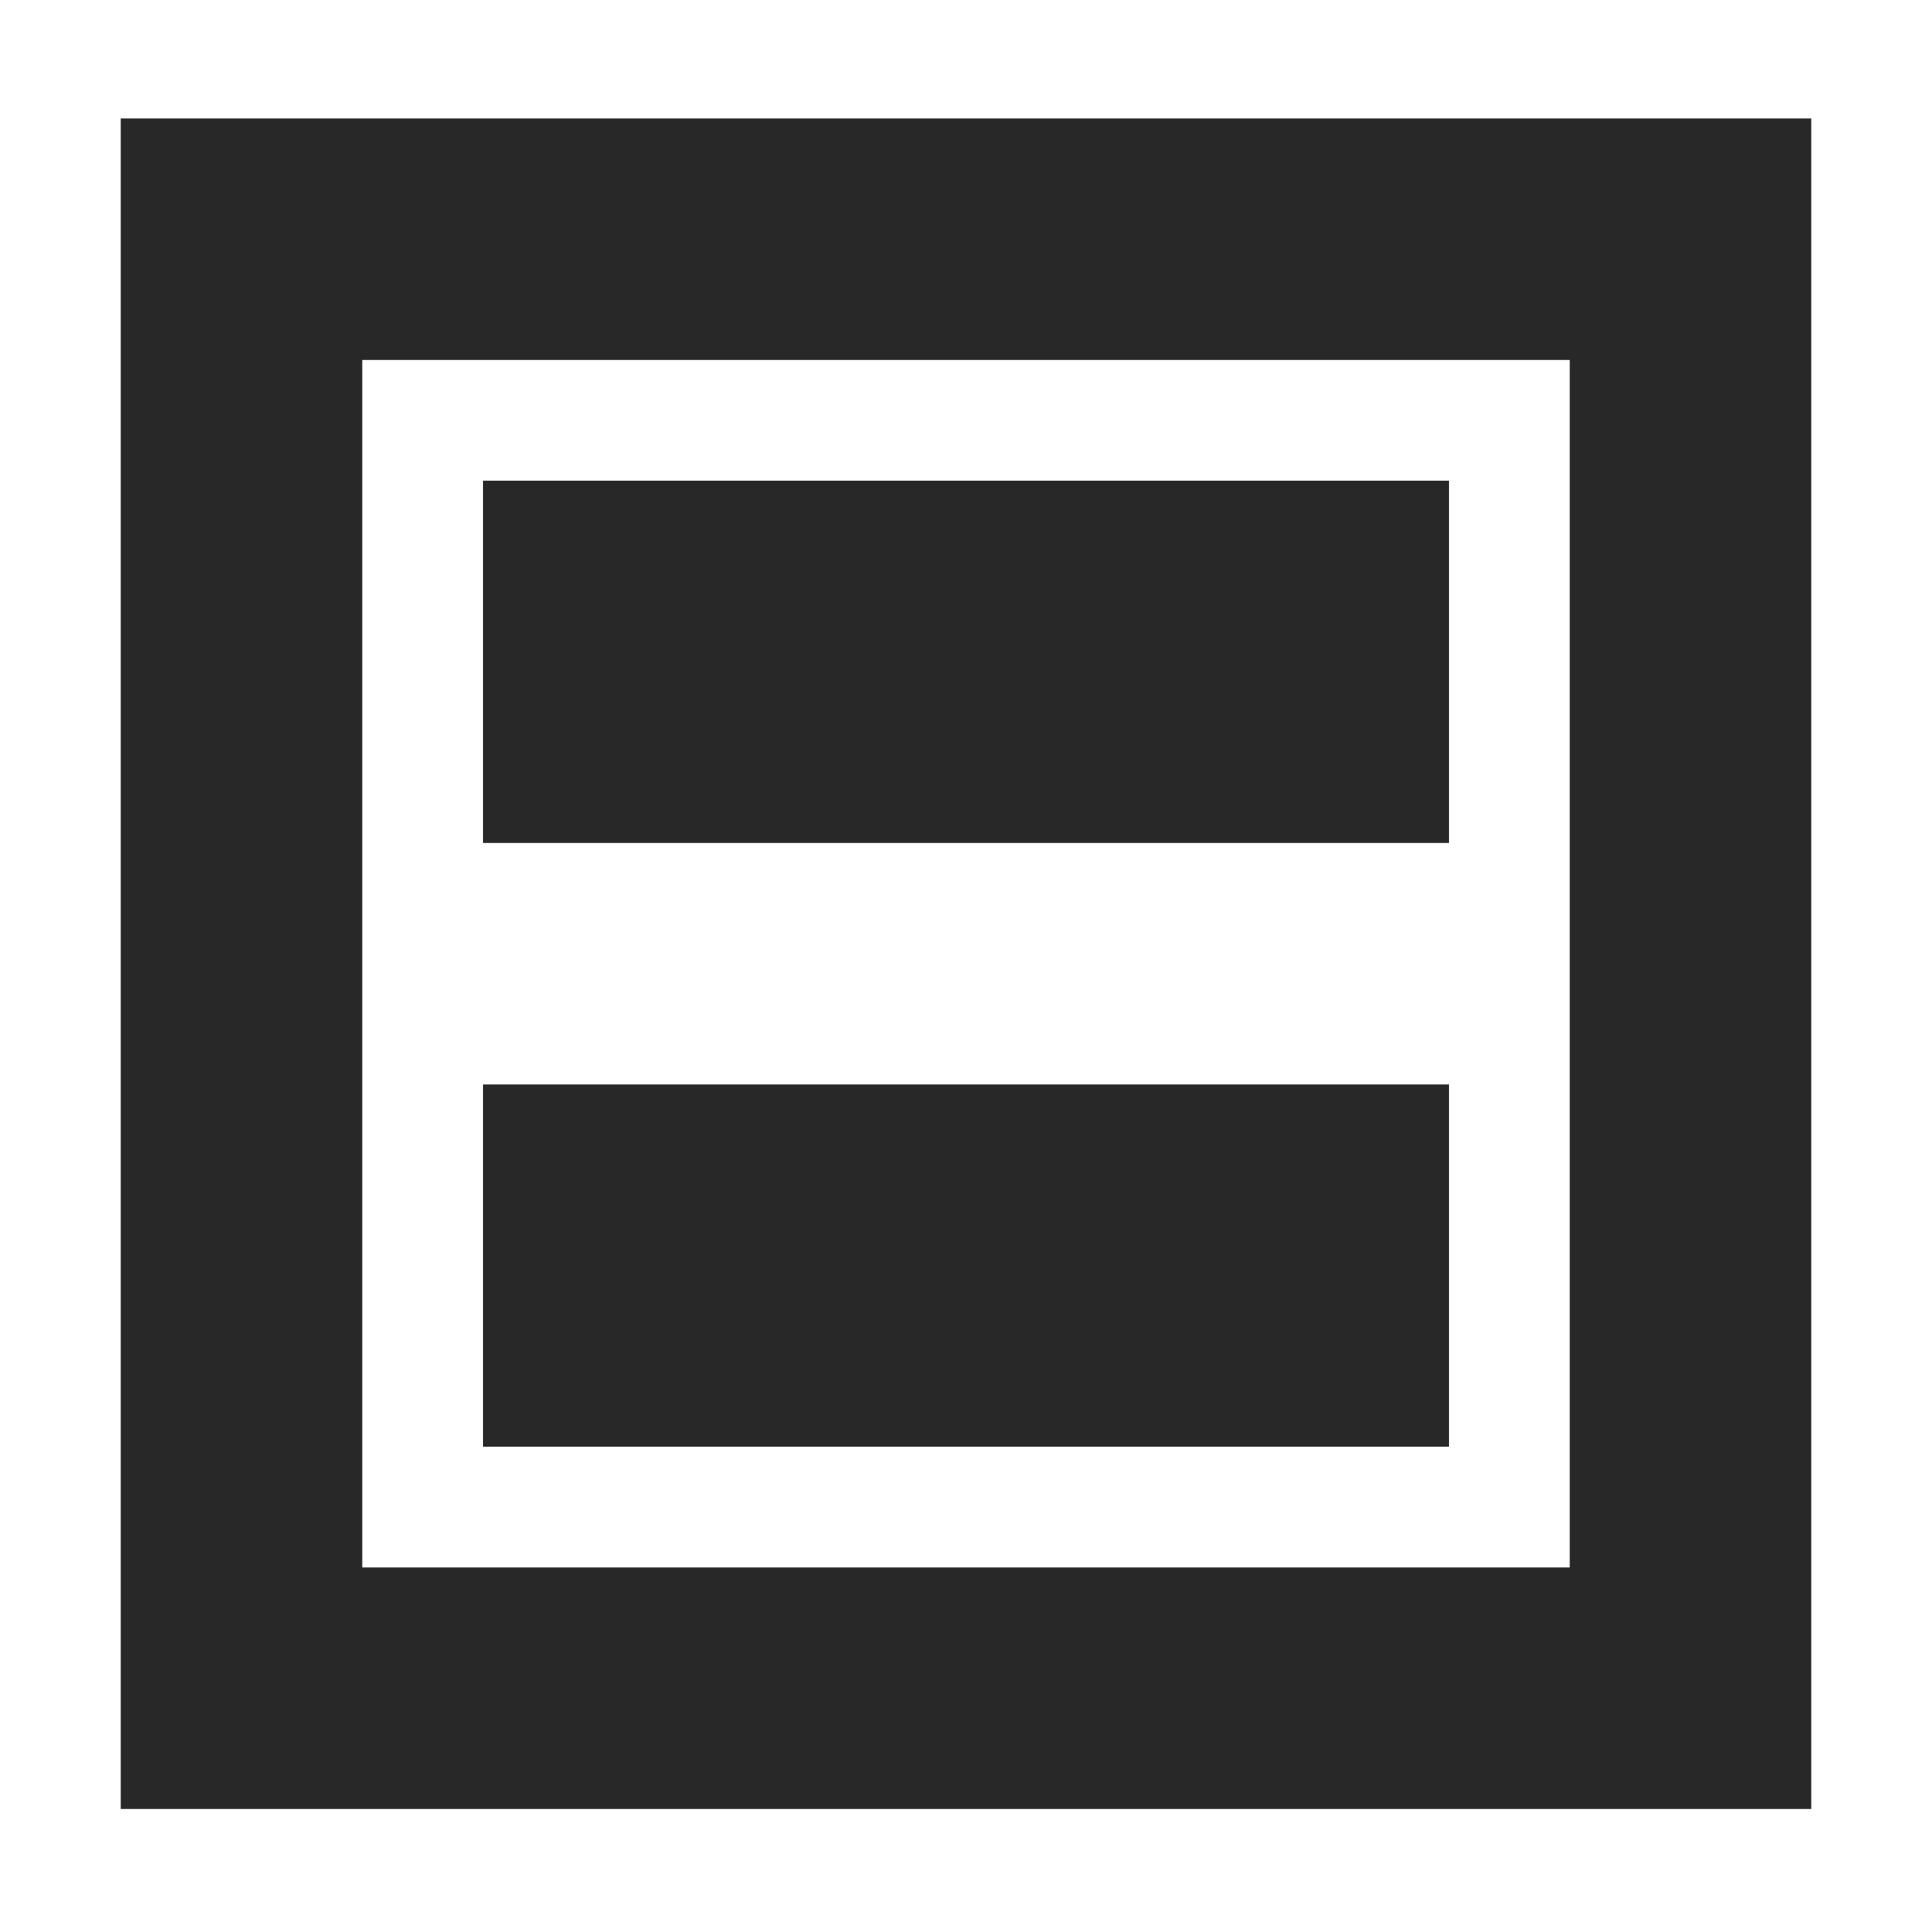 <svg width="16" height="16" version="1.1" xmlns="http://www.w3.org/2000/svg">
  <defs>
    <style id="current-color-scheme" type="text/css">.ColorScheme-Text { color:#282828; } .ColorScheme-Highlight { color:#458588; }</style>
  </defs>
  <path class="ColorScheme-Text" d="m1 0.981v14h14v-14h-14zm2 2h10v10h-10v-10zm1 1v3h8v-3h-8zm0 5v3h8v-3h-8z" fill="currentColor"/>
</svg>
